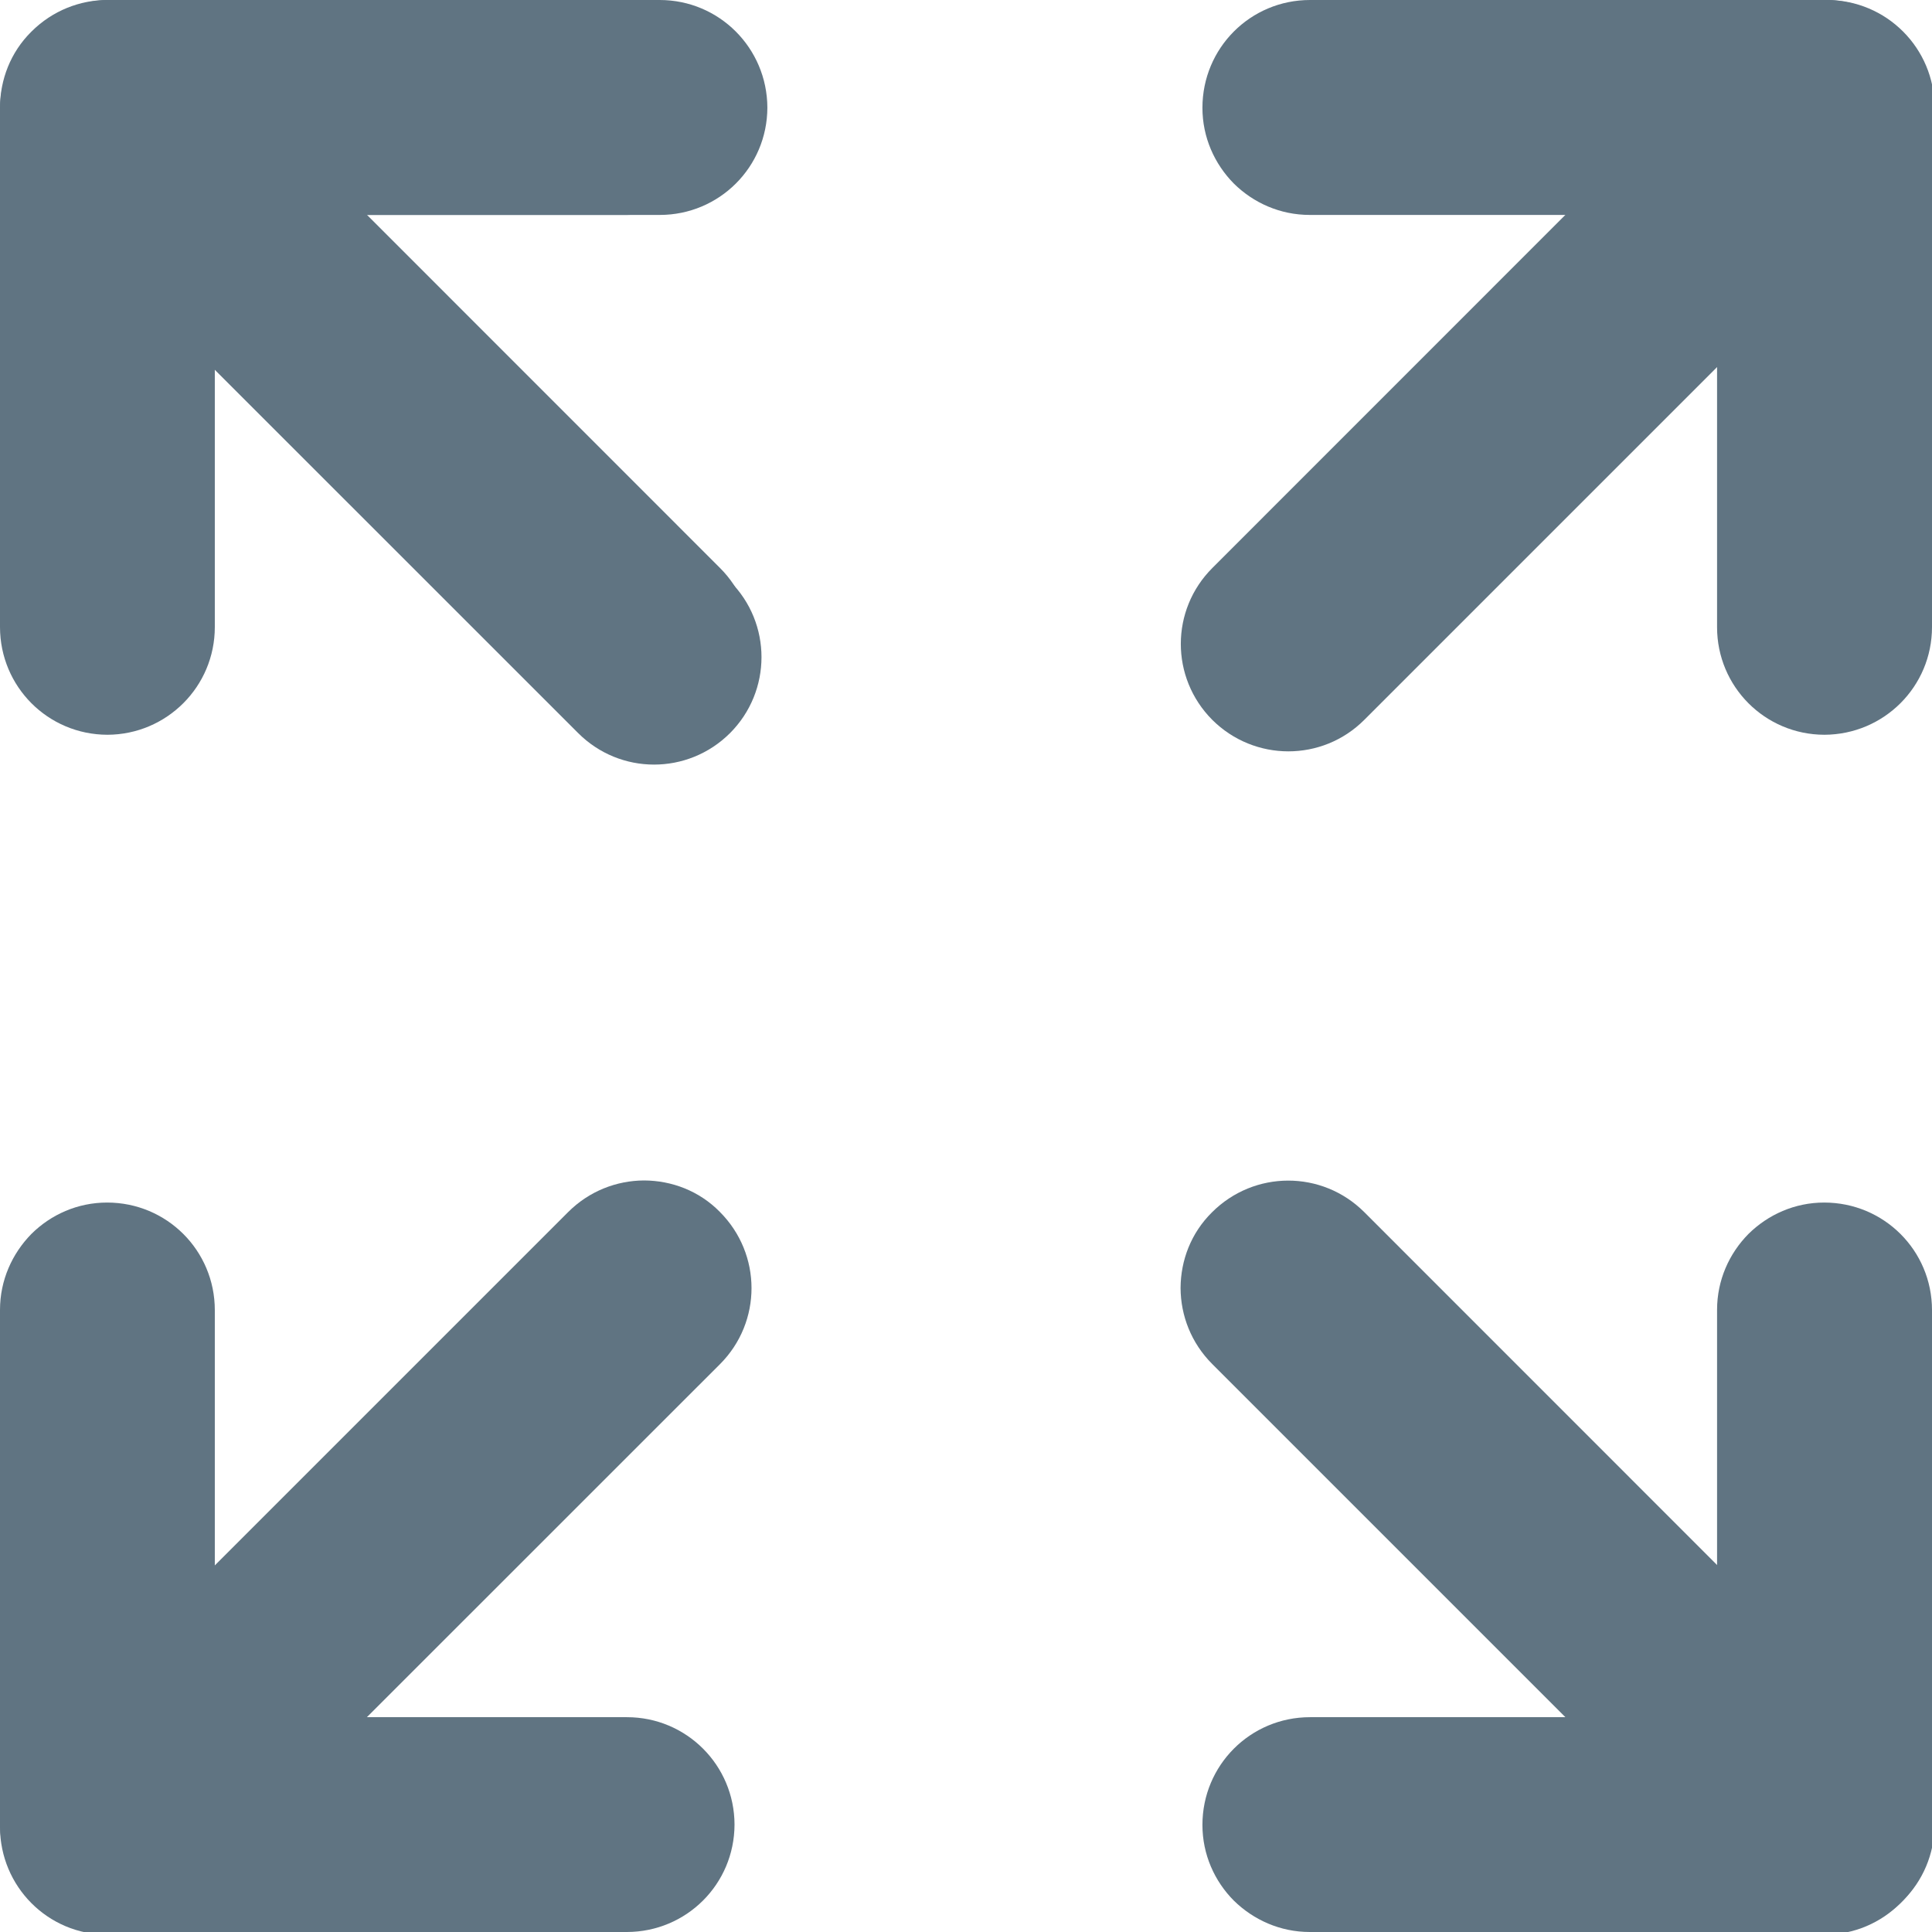 <?xml version="1.0" encoding="utf-8"?>
<!-- Generator: Adobe Illustrator 16.0.0, SVG Export Plug-In . SVG Version: 6.00 Build 0)  -->
<!DOCTYPE svg PUBLIC "-//W3C//DTD SVG 1.1//EN" "http://www.w3.org/Graphics/SVG/1.1/DTD/svg11.dtd">
<svg version="1.1" id="图层_1" xmlns="http://www.w3.org/2000/svg" xmlns:xlink="http://www.w3.org/1999/xlink" x="0px" y="0px"
	 width="16px" height="16px" viewBox="0 0 16 16" enable-background="new 0 0 16 16" xml:space="preserve">
<path fill="#607482" d="M16,5.193V0.912c0-0.493-0.398-0.89-0.893-0.89c-0.244-0.001-0.465,0.099-0.627,0.26
	c-0.16,0.161-0.26,0.383-0.26,0.629v4.283c0,0.492,0.396,0.89,0.889,0.891C15.602,6.083,16,5.686,16,5.193z"/>
<path fill="#607482" d="M6.045,4.813L1.604,0.371C1.254,0.022,0.692,0.023,0.343,0.373C0.169,0.544,0.084,0.771,0.083,1
	C0.084,1.227,0.17,1.455,0.344,1.628l4.443,4.442c0.348,0.349,0.909,0.349,1.258,0.002C6.393,5.724,6.394,5.161,6.045,4.813z"/>
<path fill="#607482" d="M1.779,5.193V0.912c0-0.493-0.398-0.89-0.892-0.89c-0.245-0.001-0.466,0.099-0.627,0.26
	C0.101,0.442,0,0.665,0,0.911v4.283c0.001,0.492,0.396,0.89,0.89,0.891C1.381,6.083,1.779,5.686,1.779,5.193z"/>
<path fill="#607482" d="M16,15.131V10.85c0-0.494-0.398-0.891-0.893-0.891c-0.244,0-0.465,0.1-0.627,0.26
	c-0.16,0.162-0.26,0.383-0.26,0.629v4.283c0,0.492,0.396,0.891,0.889,0.891S16,15.623,16,15.131z"/>
<path fill="#607482" d="M1.779,15.131V10.85c0-0.494-0.398-0.891-0.892-0.891c-0.245,0-0.466,0.1-0.627,0.26
	C0.101,10.381,0,10.602,0,10.848v4.283c0.001,0.492,0.396,0.891,0.89,0.891C1.381,16.021,1.779,15.623,1.779,15.131z"/>
<path fill="#607482" d="M5.192,0H0.911C0.418,0,0.021,0.398,0.021,0.893C0.02,1.137,0.12,1.357,0.28,1.52
	c0.161,0.16,0.384,0.26,0.63,0.26h4.282c0.492,0,0.89-0.396,0.891-0.889C6.082,0.398,5.685,0,5.192,0z"/>
<path fill="#607482" d="M5.962,4.703L1.521,0.261C1.171-0.088,0.609-0.087,0.26,0.262C0.086,0.434,0.001,0.661,0,0.889
	c0.001,0.228,0.087,0.455,0.261,0.629L4.704,5.96c0.348,0.349,0.909,0.349,1.258,0.002C6.31,5.614,6.311,5.05,5.962,4.703z"/>
<path fill="#607482" d="M15.739,14.48l-4.441-4.442c-0.349-0.348-0.911-0.348-1.261,0.002c-0.174,0.172-0.259,0.398-0.26,0.627
	c0.001,0.228,0.088,0.455,0.262,0.629l4.442,4.442c0.348,0.349,0.909,0.349,1.258,0.002C16.087,15.392,16.088,14.828,15.739,14.48z"
	/>
<path fill="#607482" d="M11.299,5.961L15.74,1.52c0.349-0.349,0.348-0.912-0.001-1.261C15.567,0.085,15.34,0,15.112-0.001
	C14.885,0,14.657,0.086,14.483,0.26l-4.442,4.443c-0.349,0.348-0.349,0.909-0.002,1.258C10.388,6.309,10.951,6.31,11.299,5.961z"/>
<path fill="#607482" d="M1.521,15.738l4.442-4.441c0.348-0.349,0.348-0.911-0.002-1.261C5.79,9.862,5.563,9.777,5.334,9.776
	c-0.228,0.001-0.455,0.088-0.629,0.262L0.263,14.48c-0.349,0.348-0.349,0.909-0.002,1.258C0.61,16.086,1.173,16.087,1.521,15.738z"
	/>
<path fill="#607482" d="M5.463,0H1.182C0.689,0,0.292,0.398,0.292,0.893c-0.001,0.244,0.1,0.465,0.26,0.627
	c0.161,0.16,0.384,0.26,0.63,0.26h4.282c0.492,0,0.89-0.396,0.891-0.889C6.353,0.398,5.956,0,5.463,0z"/>
<path fill="#607482" d="M5.192,14.221H0.911c-0.493,0-0.891,0.398-0.891,0.892c-0.001,0.245,0.1,0.466,0.26,0.627
	C0.441,15.899,0.664,16,0.91,16h4.282c0.492-0.001,0.89-0.396,0.891-0.89C6.082,14.619,5.685,14.221,5.192,14.221z"/>
<path fill="#607482" d="M15.13,0h-4.281c-0.494,0-0.891,0.398-0.891,0.893c0,0.244,0.1,0.465,0.26,0.627
	c0.162,0.16,0.383,0.26,0.629,0.26h4.283c0.492,0,0.891-0.396,0.891-0.889S15.622,0,15.13,0z"/>
<path fill="#607482" d="M15.13,14.221h-4.281c-0.494,0-0.891,0.398-0.891,0.892c0,0.245,0.1,0.466,0.26,0.627
	C10.38,15.899,10.601,16,10.847,16h4.283c0.492-0.001,0.891-0.396,0.891-0.89C16.021,14.619,15.622,14.221,15.13,14.221z"/>
</svg>
